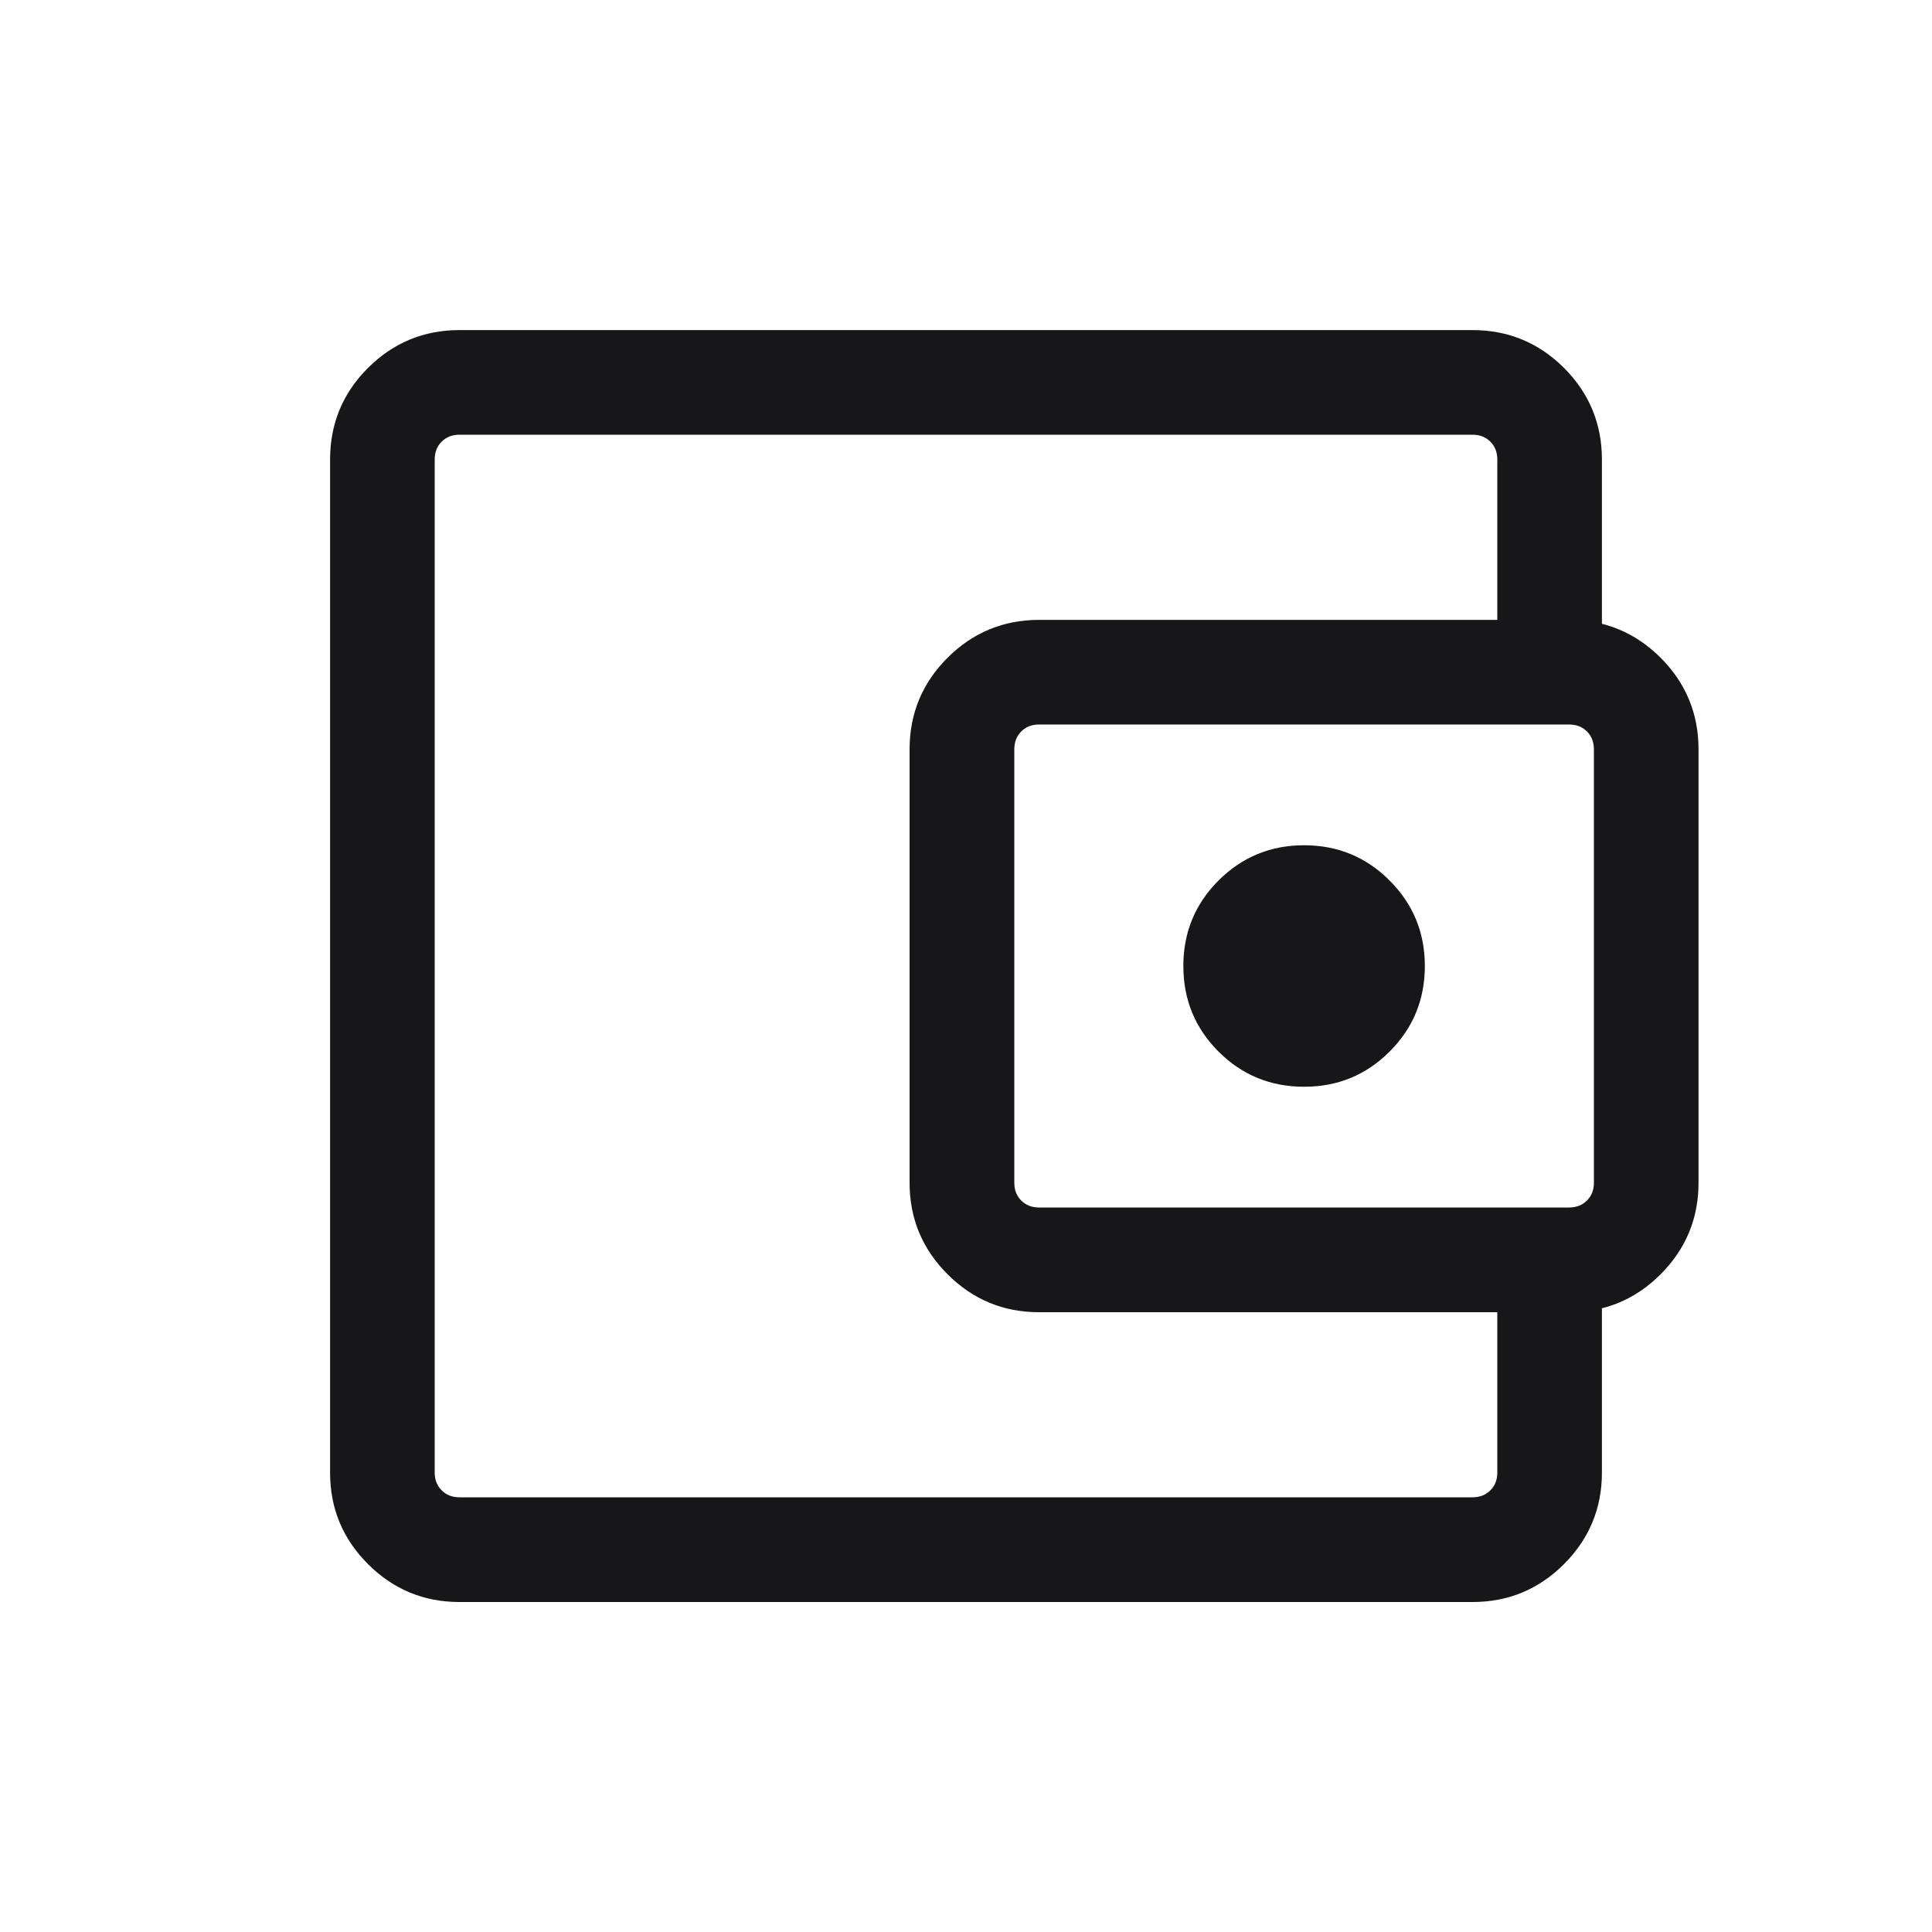 <svg width="20" height="20" viewBox="0 0 20 20" fill="none" xmlns="http://www.w3.org/2000/svg">
<path d="M4.5 14.521V15.5V4.5V14.521ZM4.756 16.584C4.387 16.584 4.071 16.453 3.809 16.191C3.547 15.929 3.417 15.614 3.417 15.244V4.757C3.417 4.387 3.547 4.071 3.809 3.809C4.071 3.548 4.387 3.417 4.756 3.417H15.243C15.613 3.417 15.929 3.548 16.191 3.809C16.452 4.071 16.583 4.387 16.583 4.757V6.983H15.5V4.757C15.5 4.682 15.476 4.62 15.428 4.572C15.38 4.524 15.318 4.5 15.243 4.5H4.756C4.681 4.5 4.62 4.524 4.572 4.572C4.524 4.62 4.5 4.682 4.5 4.757V15.244C4.5 15.319 4.524 15.38 4.572 15.428C4.62 15.476 4.681 15.5 4.756 15.5H15.243C15.318 15.5 15.38 15.476 15.428 15.428C15.476 15.38 15.5 15.319 15.5 15.244V12.997H16.583V15.244C16.583 15.614 16.452 15.929 16.191 16.191C15.929 16.453 15.613 16.584 15.243 16.584H4.756ZM10.756 13.584C10.387 13.584 10.071 13.453 9.809 13.191C9.547 12.929 9.416 12.614 9.416 12.244V7.757C9.416 7.387 9.547 7.071 9.809 6.809C10.071 6.548 10.387 6.417 10.756 6.417H16.243C16.613 6.417 16.929 6.548 17.191 6.809C17.452 7.071 17.583 7.387 17.583 7.757V12.244C17.583 12.614 17.452 12.929 17.191 13.191C16.929 13.453 16.613 13.584 16.243 13.584H10.756ZM16.243 12.5C16.318 12.5 16.38 12.476 16.428 12.428C16.476 12.38 16.5 12.319 16.5 12.244V7.757C16.5 7.682 16.476 7.62 16.428 7.572C16.38 7.524 16.318 7.5 16.243 7.5H10.756C10.681 7.5 10.62 7.524 10.572 7.572C10.524 7.62 10.5 7.682 10.5 7.757V12.244C10.5 12.319 10.524 12.38 10.572 12.428C10.62 12.476 10.681 12.5 10.756 12.5H16.243ZM13.5 11.25C13.847 11.25 14.142 11.129 14.385 10.886C14.628 10.643 14.75 10.348 14.75 10C14.75 9.653 14.628 9.358 14.385 9.115C14.142 8.872 13.847 8.75 13.5 8.75C13.153 8.75 12.857 8.872 12.614 9.115C12.371 9.358 12.25 9.653 12.25 10C12.25 10.348 12.371 10.643 12.614 10.886C12.857 11.129 13.153 11.25 13.5 11.25Z" fill="#171719"/>
</svg>
